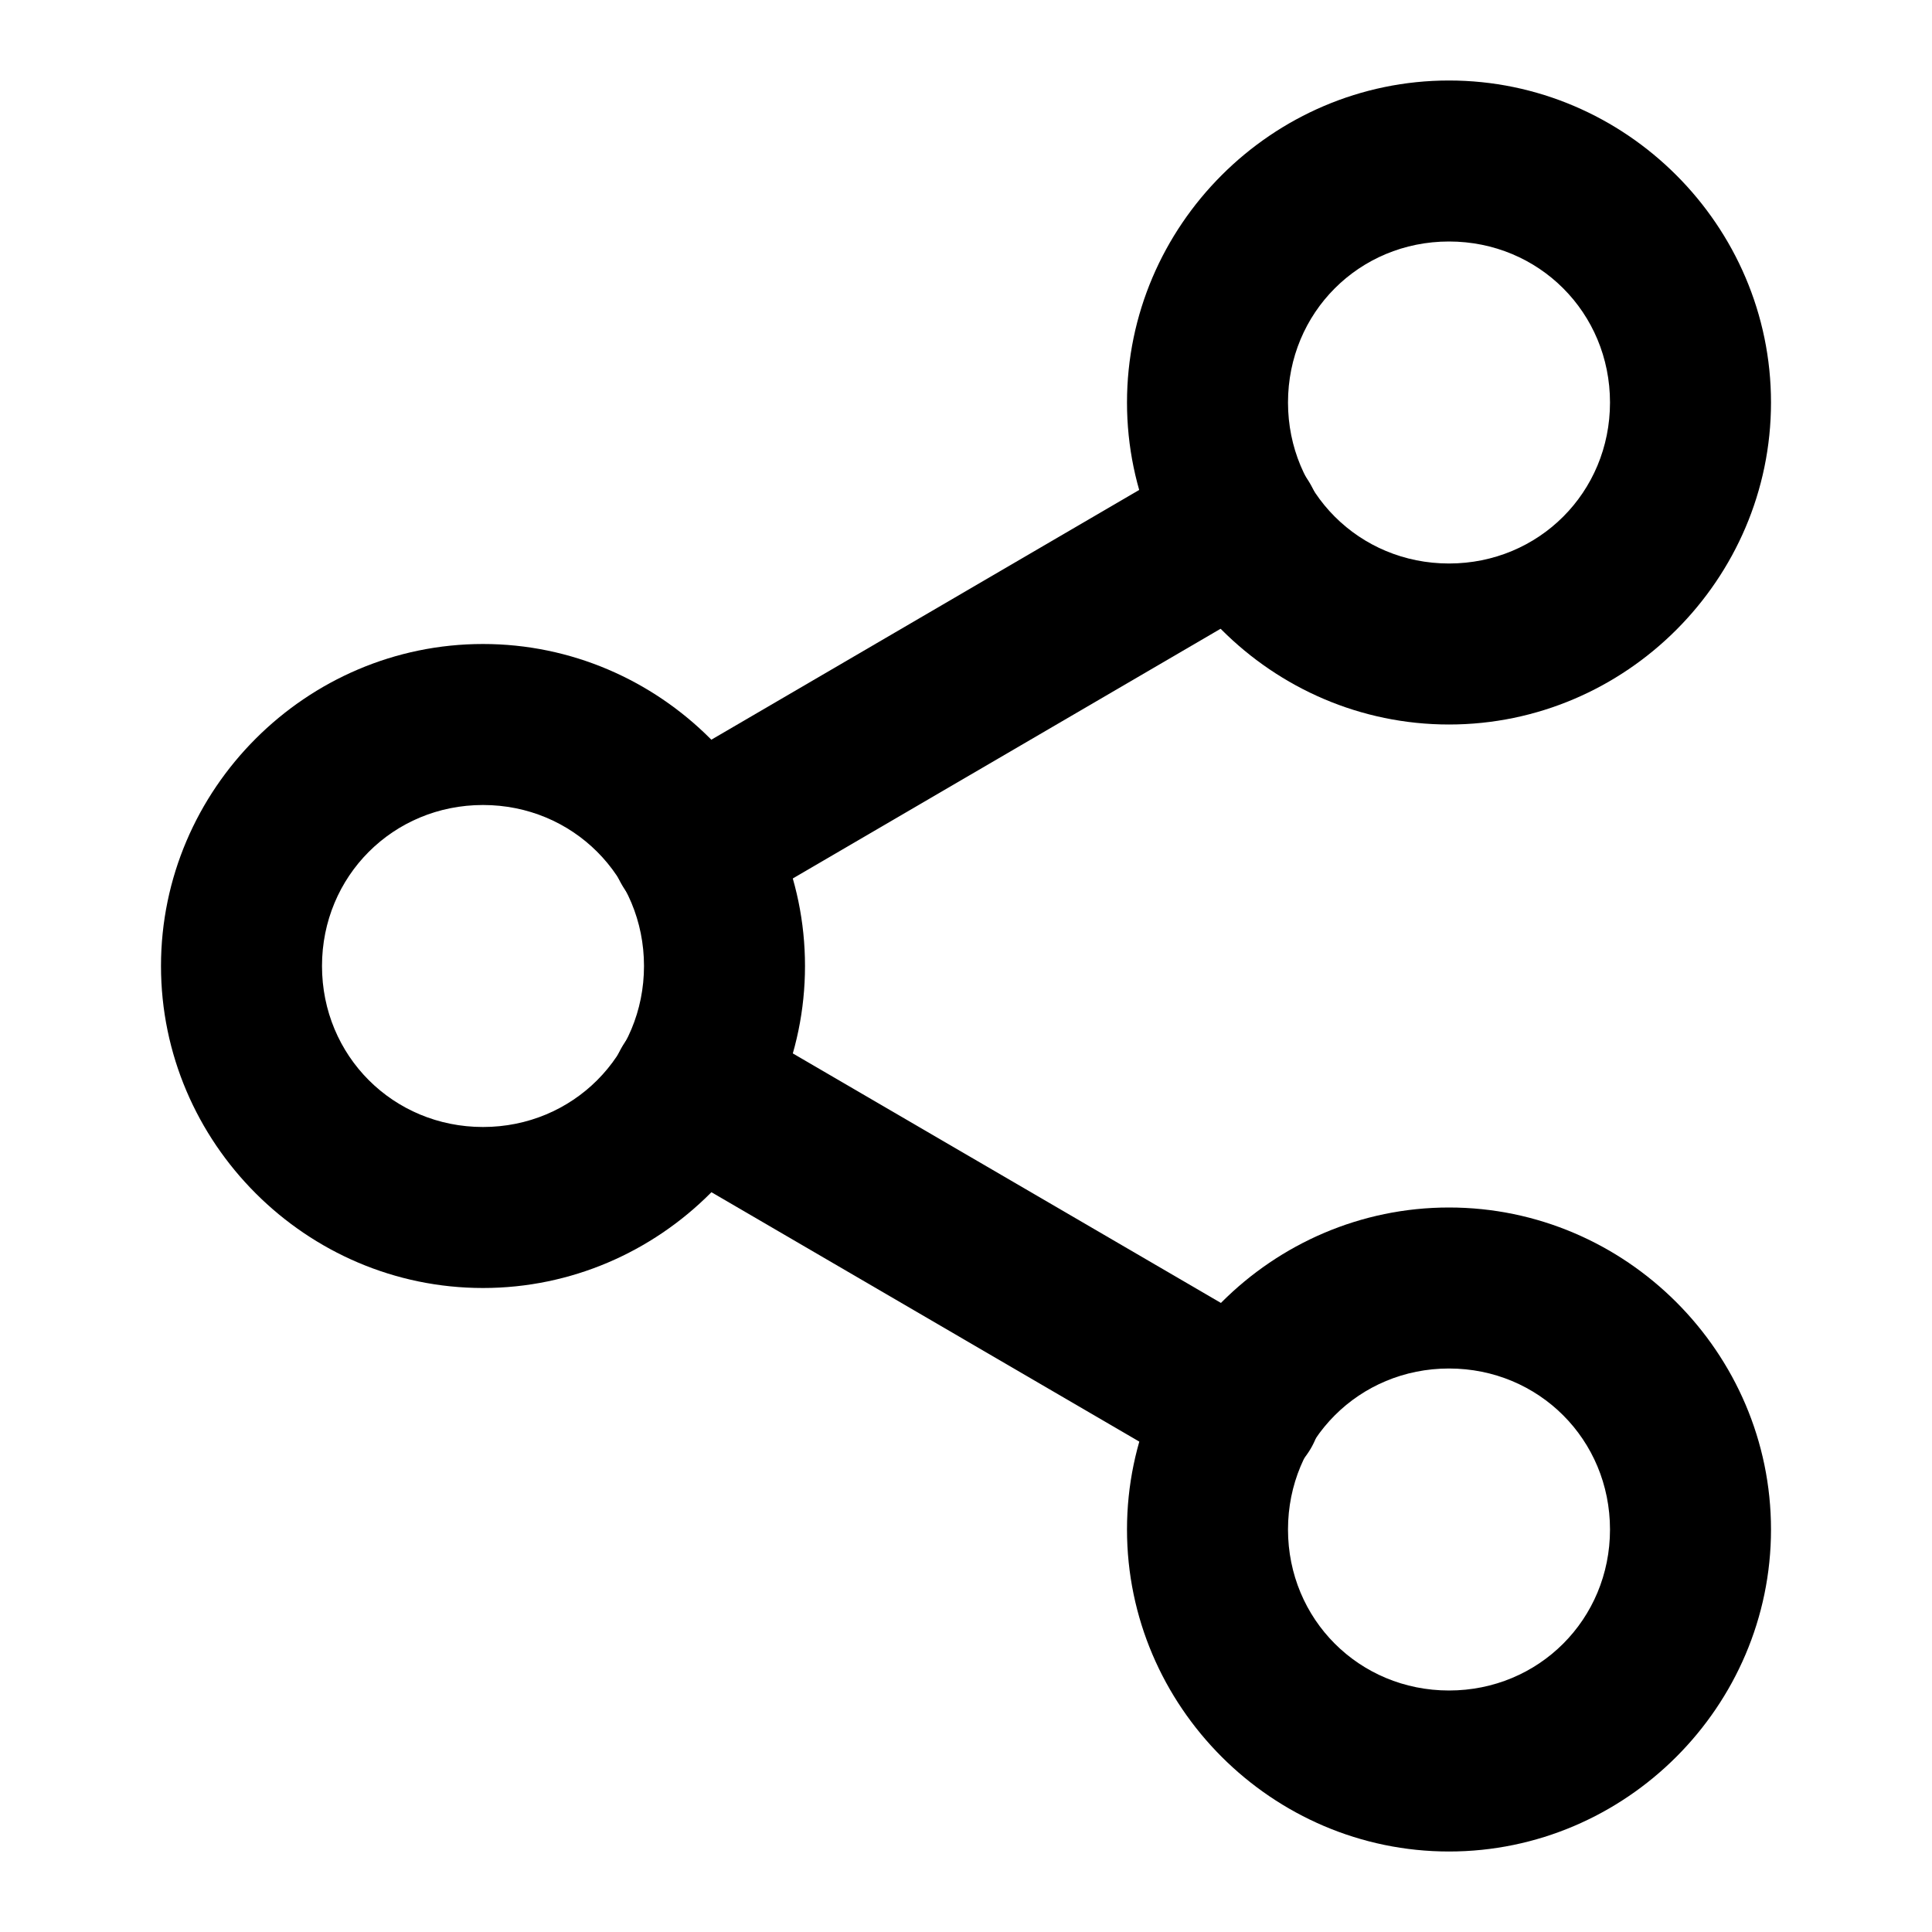<svg class="lucide lucide-share2-icon lucide-share-2" width="24" height="24" stroke-linecap="round" stroke-linejoin="round" stroke-width="2" version="1.1" viewBox="0 0 24 24" xmlns="http://www.w3.org/2000/svg"><path d="m18 1c-2.197 0-4 1.803-4 4s1.803 4 4 4 4-1.803 4-4-1.803-4-4-4zm0 2c1.116 0 2 0.884 2 2s-0.884 2-2 2-2-0.884-2-2 0.884-2 2-2z" stop-color="#000000"/><path d="m6 8c-2.197 0-4 1.803-4 4 0 2.197 1.803 4 4 4s4-1.803 4-4c0-2.197-1.803-4-4-4zm0 2c1.116 0 2 0.884 2 2s-0.884 2-2 2-2-0.884-2-2 0.884-2 2-2z" stop-color="#000000"/><path d="m18 15c-2.197 0-4 1.803-4 4s1.803 4 4 4 4-1.803 4-4-1.803-4-4-4zm0 2c1.116 0 2 0.884 2 2s-0.884 2-2 2-2-0.884-2-2 0.884-2 2-2z" stop-color="#000000"/><path d="m9.094 12.646a1 1 0 0 0-1.367 0.359 1 1 0 0 0 0.359 1.367l6.83 3.981a1 1 0 0 0 1.367-0.359 1 1 0 0 0-0.359-1.367z" stop-color="#000000"/><path d="m14.906 5.646-6.82 3.981a1 1 0 0 0-0.359 1.367 1 1 0 0 0 1.367 0.359l6.82-3.981a1 1 0 0 0 0.359-1.367 1 1 0 0 0-1.367-0.359z" stop-color="#000000"/></svg>
